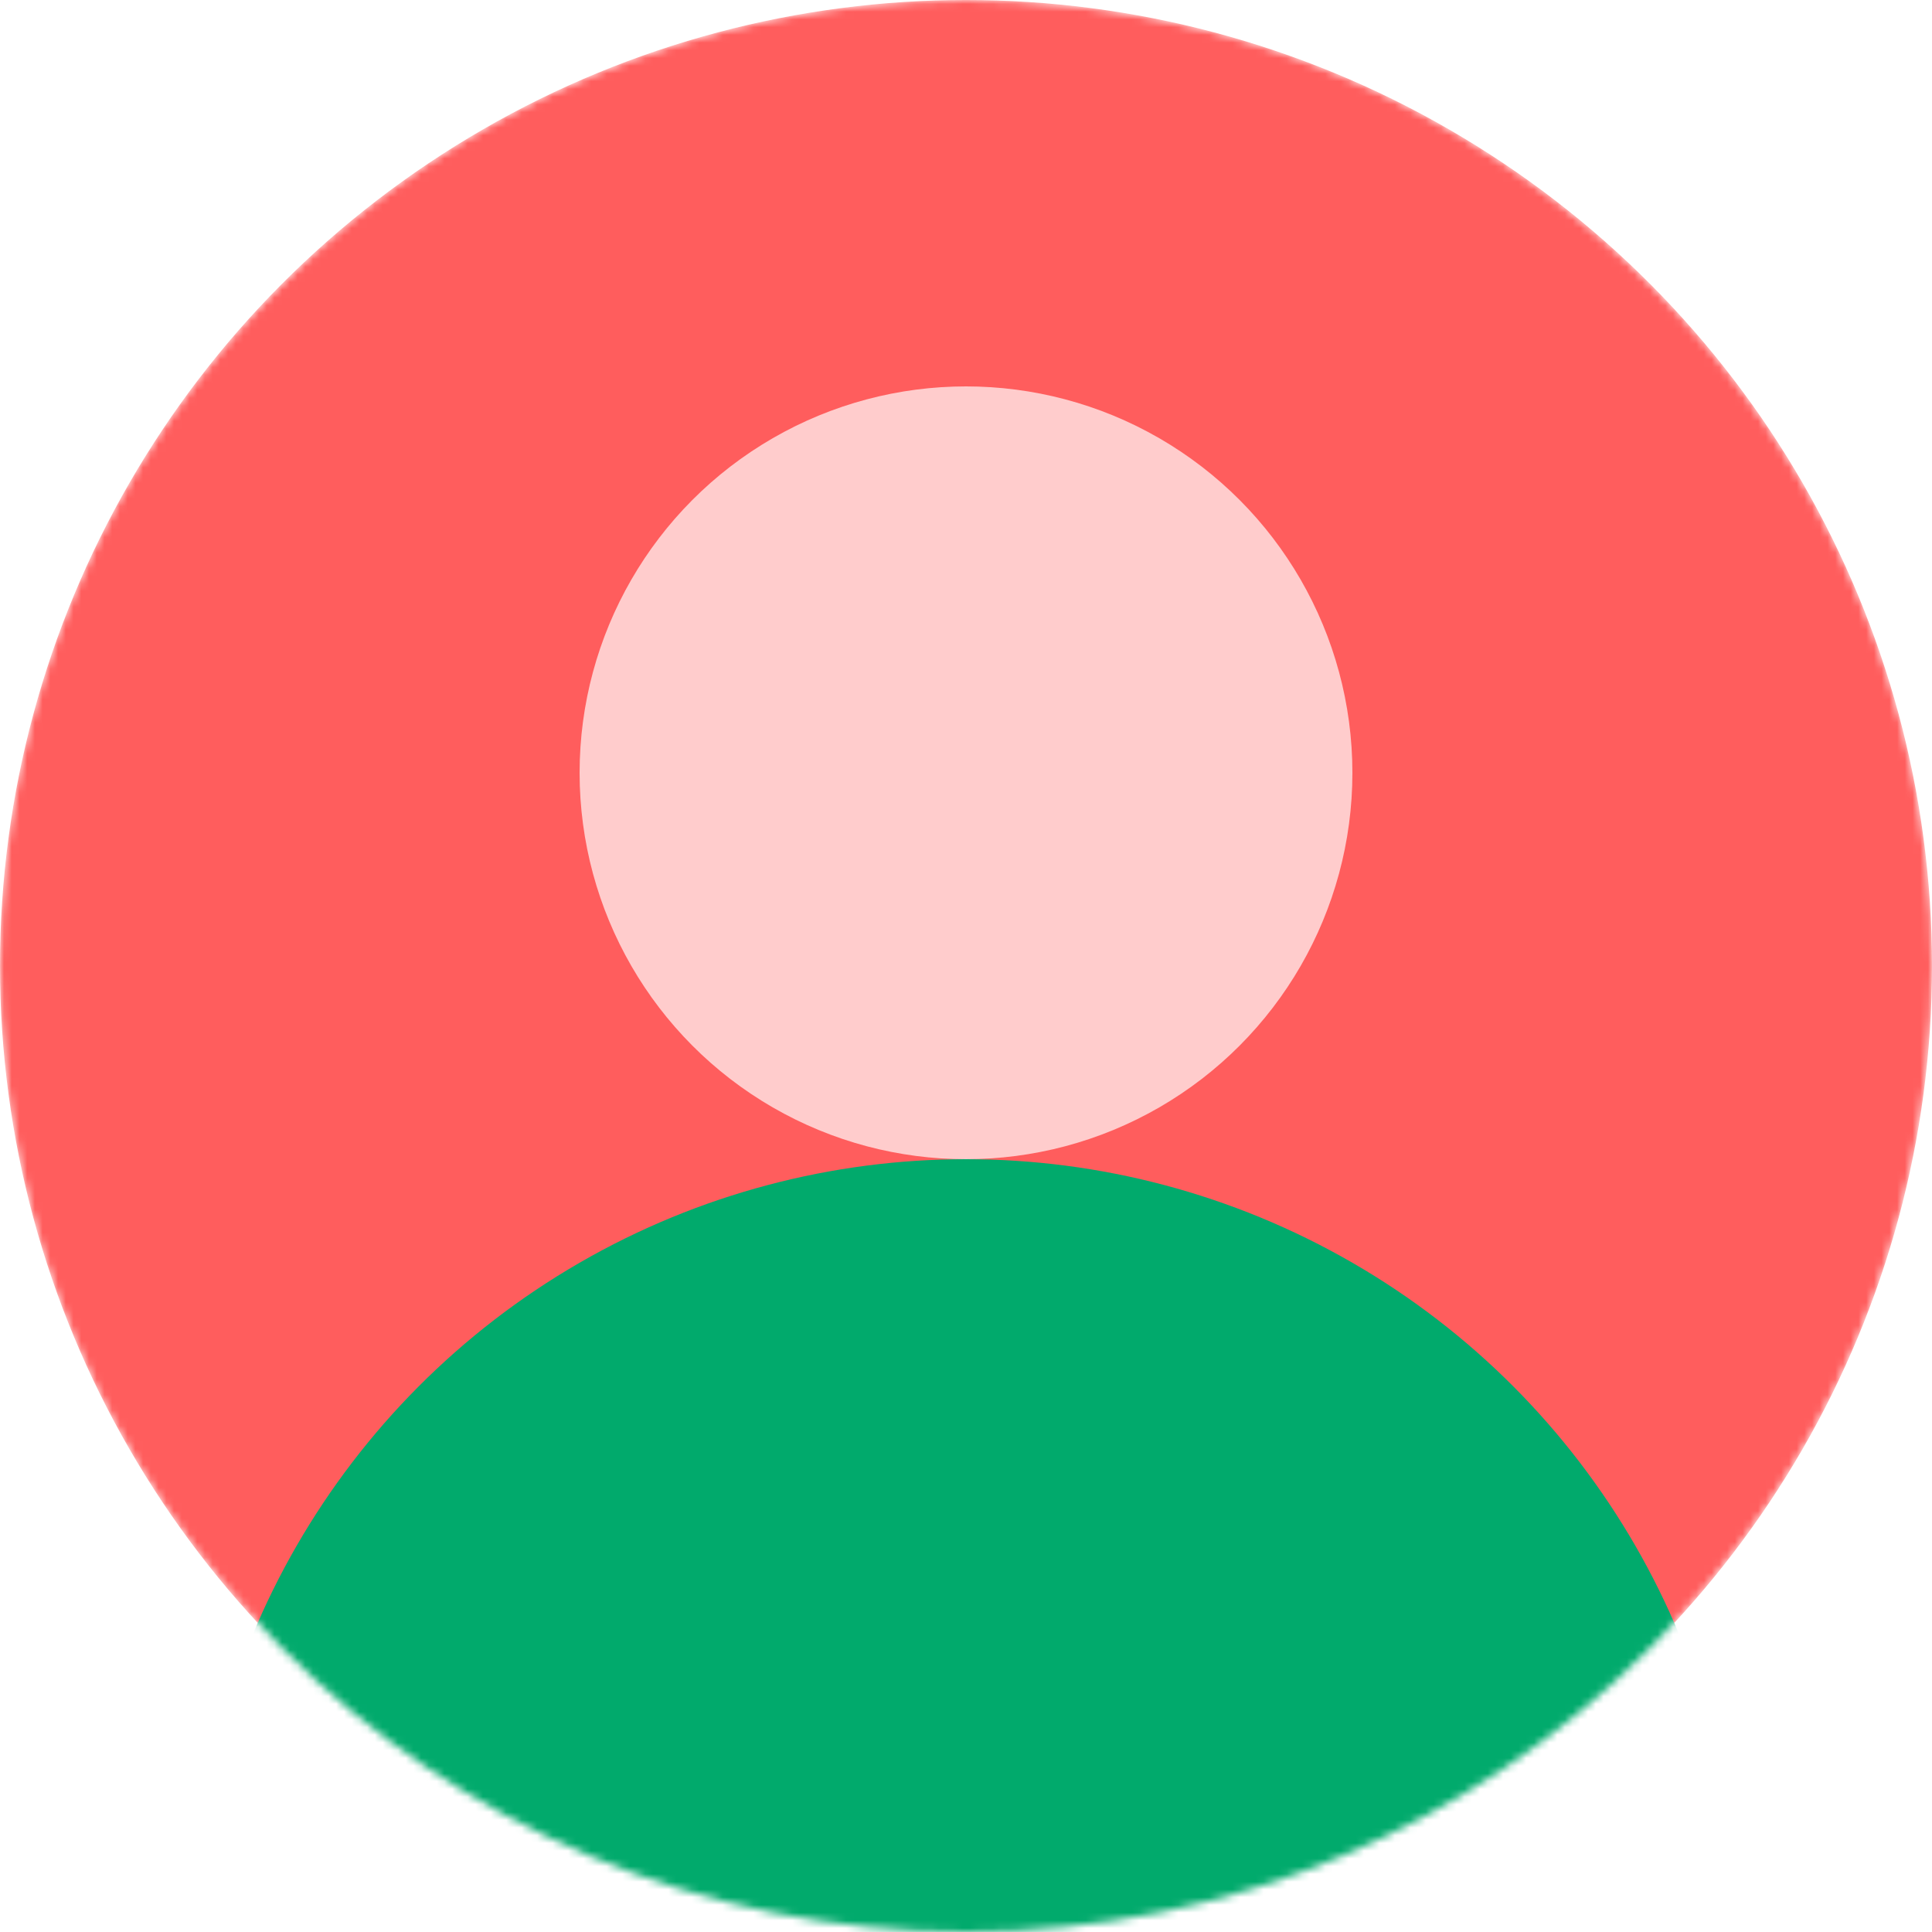 <svg width="250" height="250" viewBox="0 0 250 250" fill="none" xmlns="http://www.w3.org/2000/svg">
    <rect width="250" height="250" fill="white"/>
    <mask id="mask0" style="mask-type:alpha" maskUnits="userSpaceOnUse" x="0" y="0" width="250" height="250">
        <circle cx="125" cy="125" r="125" fill="#FF5D5D"/>
    </mask>
    <g mask="url(#mask0)">
        <circle cx="125" cy="125" r="125" fill="#FF5D5D"/>
        <circle cx="125" cy="250" r="100" fill="#01AA6C"/>
        <circle cx="125" cy="100" r="50" fill="#FFCCCC"/>
    </g>
</svg>
